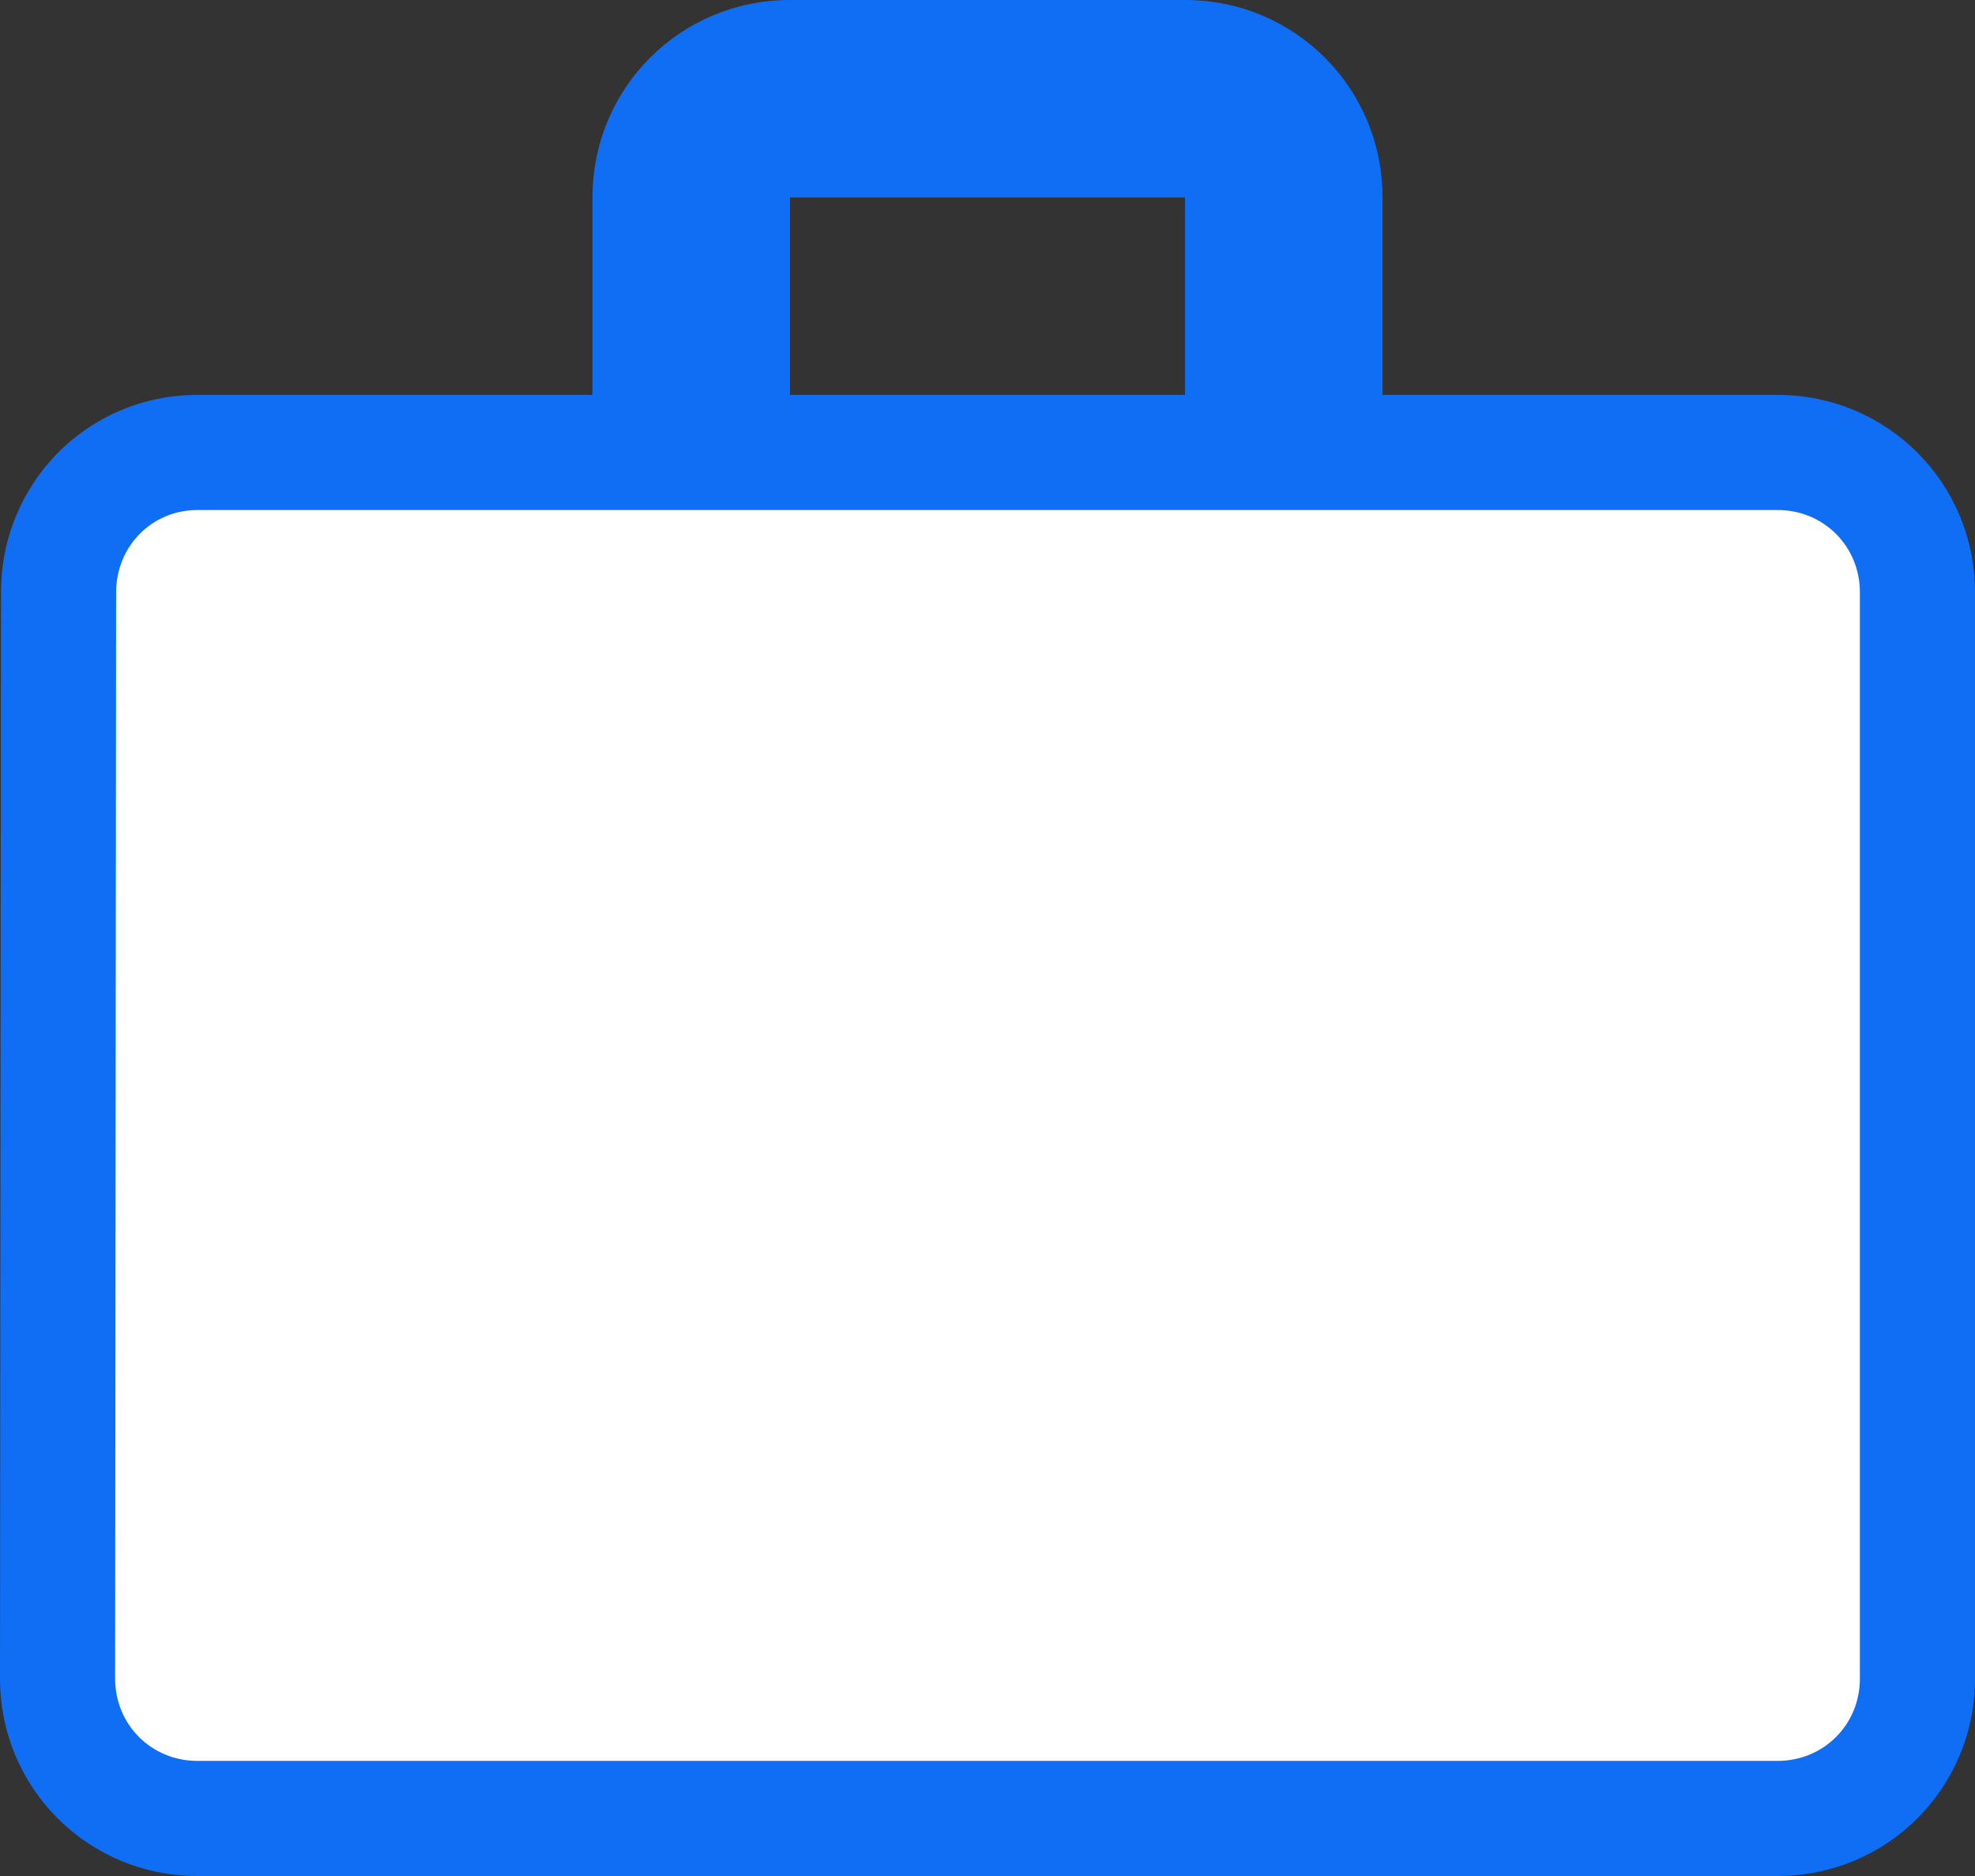 <svg xmlns="http://www.w3.org/2000/svg" width="25.737" height="24.45" viewBox="0 0 25.737 24.45">
  <rect x="0" y="0" width="25.737" height="24.45" fill="#333333" stroke="none"/>
  <g id="Icon_material-work" data-name="Icon material-work" transform="translate(-3 -3)" fill="#fff">
    <path d="M 26.163 26.7 L 5.574 26.7 C 4.551 26.7 3.75 25.899 3.75 24.876 L 3.763 10.722 C 3.763 9.698 4.558 8.897 5.574 8.897 L 10.721 8.897 L 11.471 8.897 L 11.471 8.147 L 11.471 5.574 C 11.471 4.551 12.272 3.75 13.295 3.75 L 18.442 3.75 C 19.465 3.75 20.266 4.551 20.266 5.574 L 20.266 8.147 L 20.266 8.897 L 21.016 8.897 L 26.163 8.897 C 27.186 8.897 27.987 9.698 27.987 10.721 L 27.987 24.876 C 27.987 25.899 27.186 26.7 26.163 26.7 Z M 12.545 4.824 L 12.545 5.574 L 12.545 8.147 L 12.545 8.897 L 13.295 8.897 L 18.442 8.897 L 19.192 8.897 L 19.192 8.147 L 19.192 5.574 L 19.192 4.824 L 18.442 4.824 L 13.295 4.824 L 12.545 4.824 Z" stroke="none"/>
    <path d="M 5.574 9.647 C 4.979 9.647 4.513 10.119 4.513 10.722 L 4.5 24.876 C 4.5 25.478 4.972 25.95 5.574 25.95 L 26.163 25.95 C 26.765 25.95 27.237 25.478 27.237 24.876 L 27.237 10.721 C 27.237 10.119 26.765 9.647 26.163 9.647 L 5.574 9.647 M 13.295 3 L 18.442 3 C 19.871 3 21.016 4.145 21.016 5.574 L 21.016 8.147 L 26.163 8.147 C 27.592 8.147 28.737 9.293 28.737 10.721 L 28.737 24.876 C 28.737 26.305 27.592 27.45 26.163 27.45 L 5.574 27.45 C 4.145 27.45 3 26.305 3 24.876 L 3.013 10.721 C 3.013 9.293 4.145 8.147 5.574 8.147 L 10.721 8.147 L 10.721 5.574 C 10.721 4.145 11.866 3 13.295 3 Z M 18.442 8.147 L 18.442 5.574 L 13.295 5.574 L 13.295 8.147 L 18.442 8.147 Z" stroke="none" fill="#0F6EF4"/>
  </g>
</svg>
